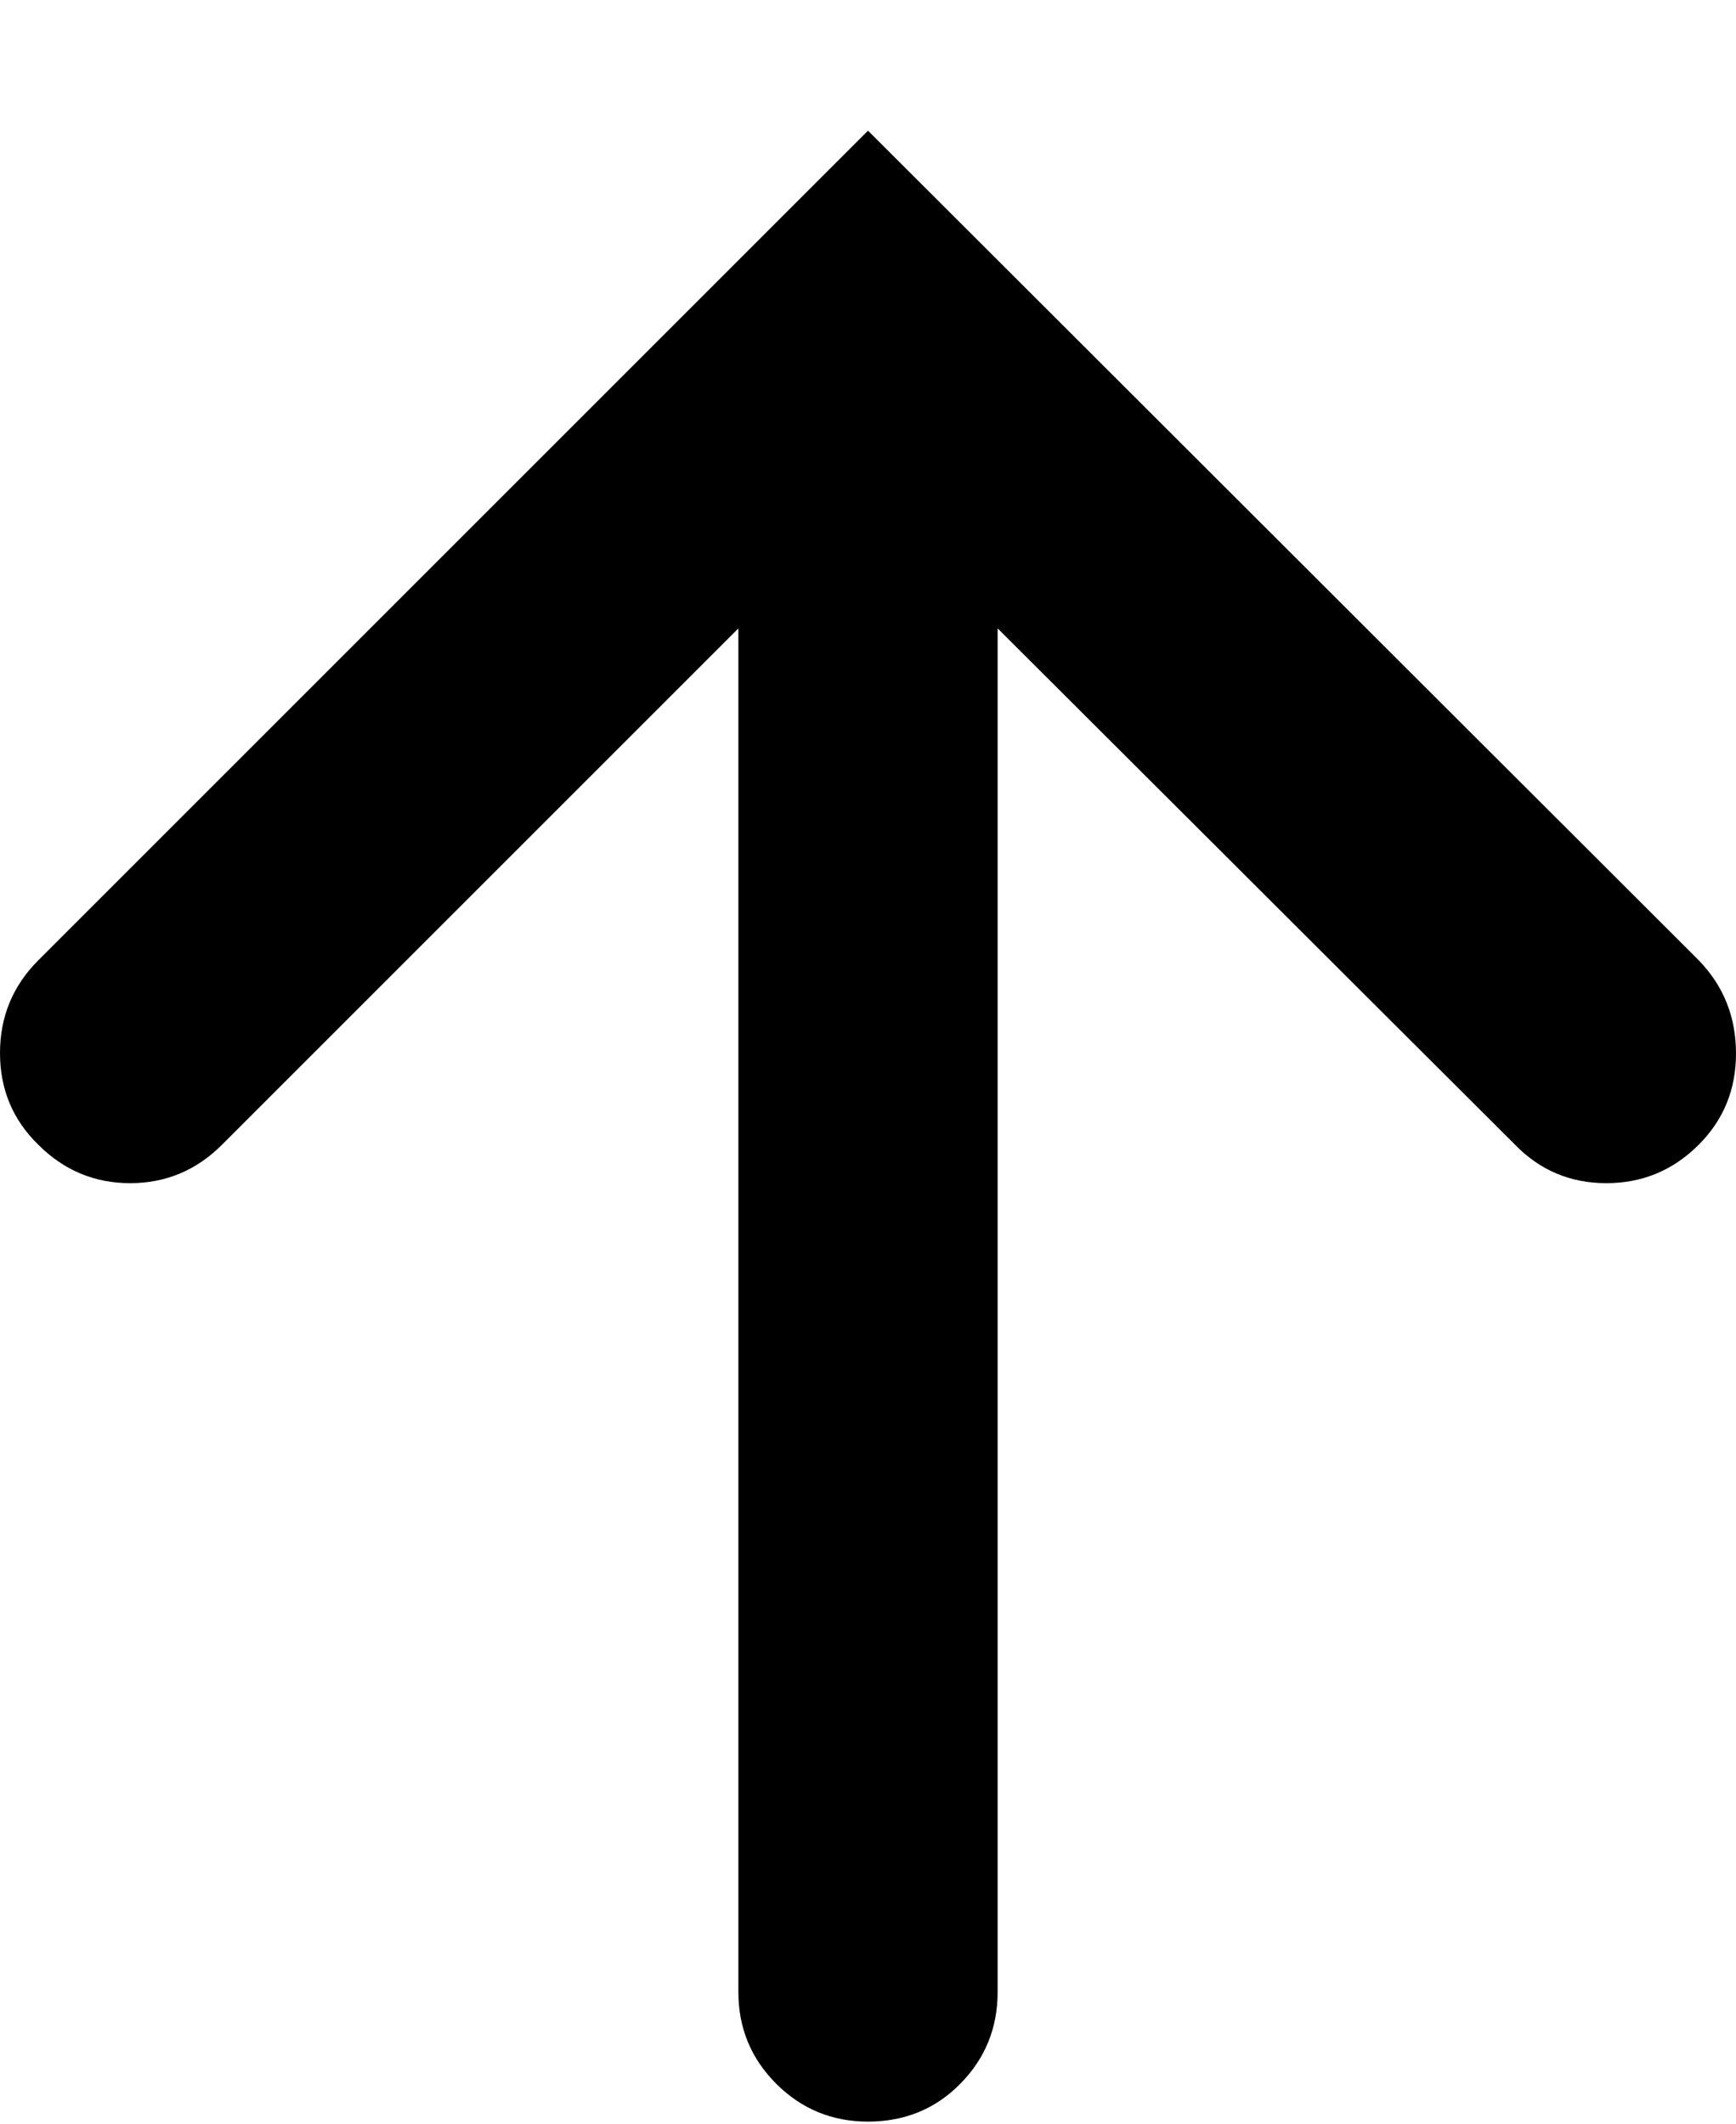 <svg height="1000px" width="817.383px" xmlns="http://www.w3.org/2000/svg">
  <g>
    <path d="M0 495.85c0 -17.09 6.022 -31.657 18.066 -43.701c0 0 390.625 -390.625 390.625 -390.625c0 0 391.114 390.625 391.114 390.625c11.718 12.044 17.578 26.693 17.578 43.945c0 16.927 -5.86 31.25 -17.578 42.969c-12.045 12.044 -26.53 18.066 -43.457 18.066c-16.927 0 -31.25 -6.022 -42.969 -18.066c0 0 -243.652 -243.164 -243.652 -243.164c0 0 0 642.09 0 642.09c0 16.927 -5.86 31.331 -17.579 43.213c-11.718 11.881 -26.204 17.822 -43.457 17.822c-16.927 0 -31.331 -5.941 -43.212 -17.822c-11.882 -11.882 -17.823 -26.286 -17.823 -43.213c0 0 0 -642.09 0 -642.09c0 0 -243.164 243.164 -243.164 243.164c-12.044 12.044 -26.448 18.066 -43.213 18.066c-16.764 0 -31.168 -6.022 -43.213 -18.066c-12.044 -11.719 -18.066 -26.123 -18.066 -43.213c0 0 0 0 0 0" />
  </g>
</svg>